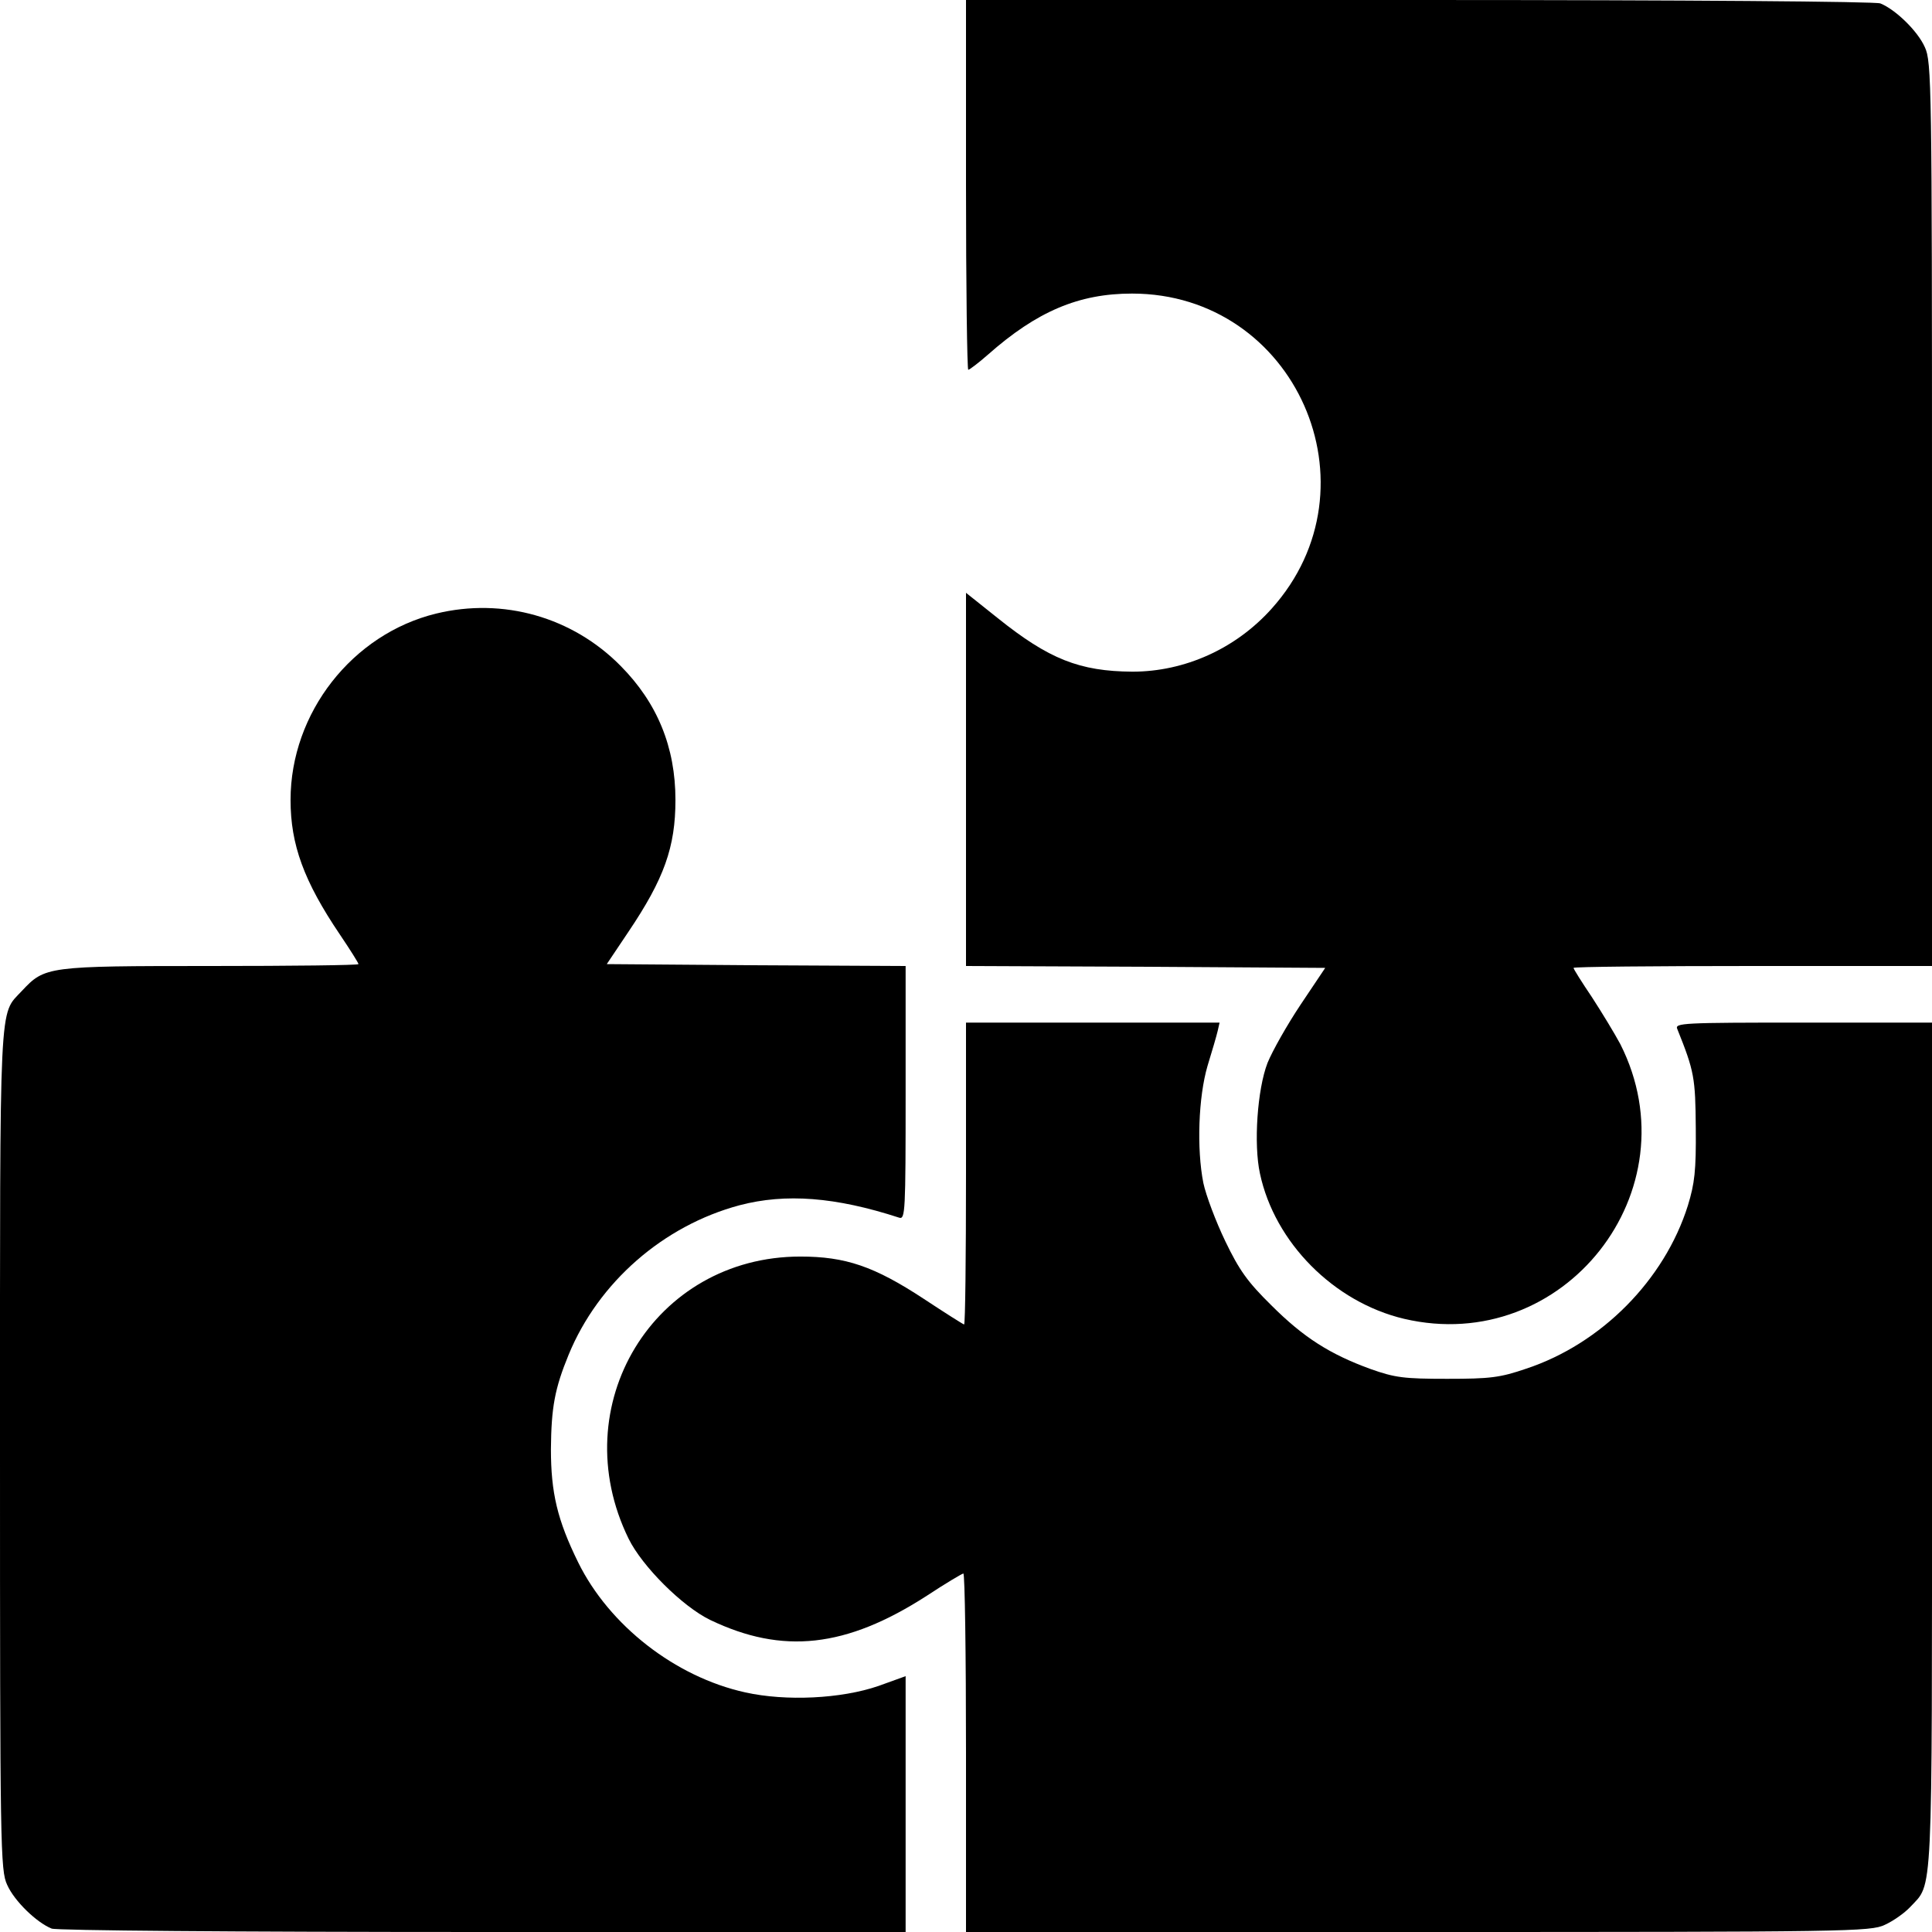 <?xml version="1.0" standalone="no"?>
<!DOCTYPE svg PUBLIC "-//W3C//DTD SVG 20010904//EN"
 "http://www.w3.org/TR/2001/REC-SVG-20010904/DTD/svg10.dtd">
<svg version="1.0" xmlns="http://www.w3.org/2000/svg"
 width="512pt" height="512pt" viewBox="0 0 512 512"
 preserveAspectRatio="xMidYMid meet">
<g transform="translate(0,512) scale(0.1,-0.1)"
fill="#000000" stroke="none">
<path d="M2560 4630 c0 -269 3 -490 6 -490 3 0 27 18 52 40 130 115 241 162
382 162 433 0 660 -512 370 -835 -95 -106 -230 -167 -369 -167 -140 1 -221 33
-357 142 l-84 67 0 -494 0 -495 476 -2 476 -3 -65 -97 c-36 -54 -75 -123 -88
-155 -27 -70 -37 -215 -20 -293 39 -183 196 -341 382 -385 423 -99 769 340
573 728 -15 28 -49 84 -75 124 -27 40 -49 75 -49 78 0 3 214 5 475 5 l475 0 0
1198 c0 1136 -1 1199 -19 1237 -19 43 -78 100 -118 116 -14 5 -506 9 -1224 9
l-1199 0 0 -490z"/>
<path d="M1156 3494 c-222 -54 -386 -263 -386 -494 0 -118 35 -215 131 -357
27 -40 49 -75 49 -78 0 -3 -177 -5 -392 -5 -434 0 -439 -1 -500 -66 -61 -66
-58 2 -58 -1216 0 -1055 1 -1115 19 -1153 19 -43 78 -100 118 -116 14 -5 475
-9 1144 -9 l1119 0 0 339 0 339 -72 -26 c-99 -34 -245 -41 -353 -17 -186 41
-361 178 -443 345 -55 112 -72 184 -72 300 1 110 10 160 47 250 79 192 251
342 453 396 122 32 254 22 423 -33 16 -5 17 15 17 331 l0 336 -396 2 -396 3
57 85 c95 141 125 225 125 350 0 140 -48 257 -145 355 -128 130 -312 182 -489
139z"/>
<path d="M2560 2010 c0 -220 -2 -400 -5 -400 -2 0 -51 31 -107 68 -131 86
-207 112 -327 112 -388 0 -628 -395 -455 -748 36 -73 142 -179 216 -215 192
-92 360 -74 574 64 50 33 94 59 97 59 4 0 7 -214 7 -475 l0 -475 1198 0 c1144
0 1199 1 1237 19 22 10 52 31 67 47 61 66 58 -3 58 1224 l0 1120 -341 0 c-321
0 -341 -1 -334 -17 45 -112 48 -129 49 -263 1 -113 -3 -146 -21 -205 -62 -197
-229 -366 -428 -432 -70 -24 -96 -27 -210 -27 -115 0 -138 3 -203 26 -107 39
-177 83 -263 169 -63 62 -85 93 -122 170 -25 52 -51 121 -58 154 -18 91 -13
228 11 310 12 39 24 80 27 93 l5 22 -336 0 -336 0 0 -400z"/>
</g>
</svg>
